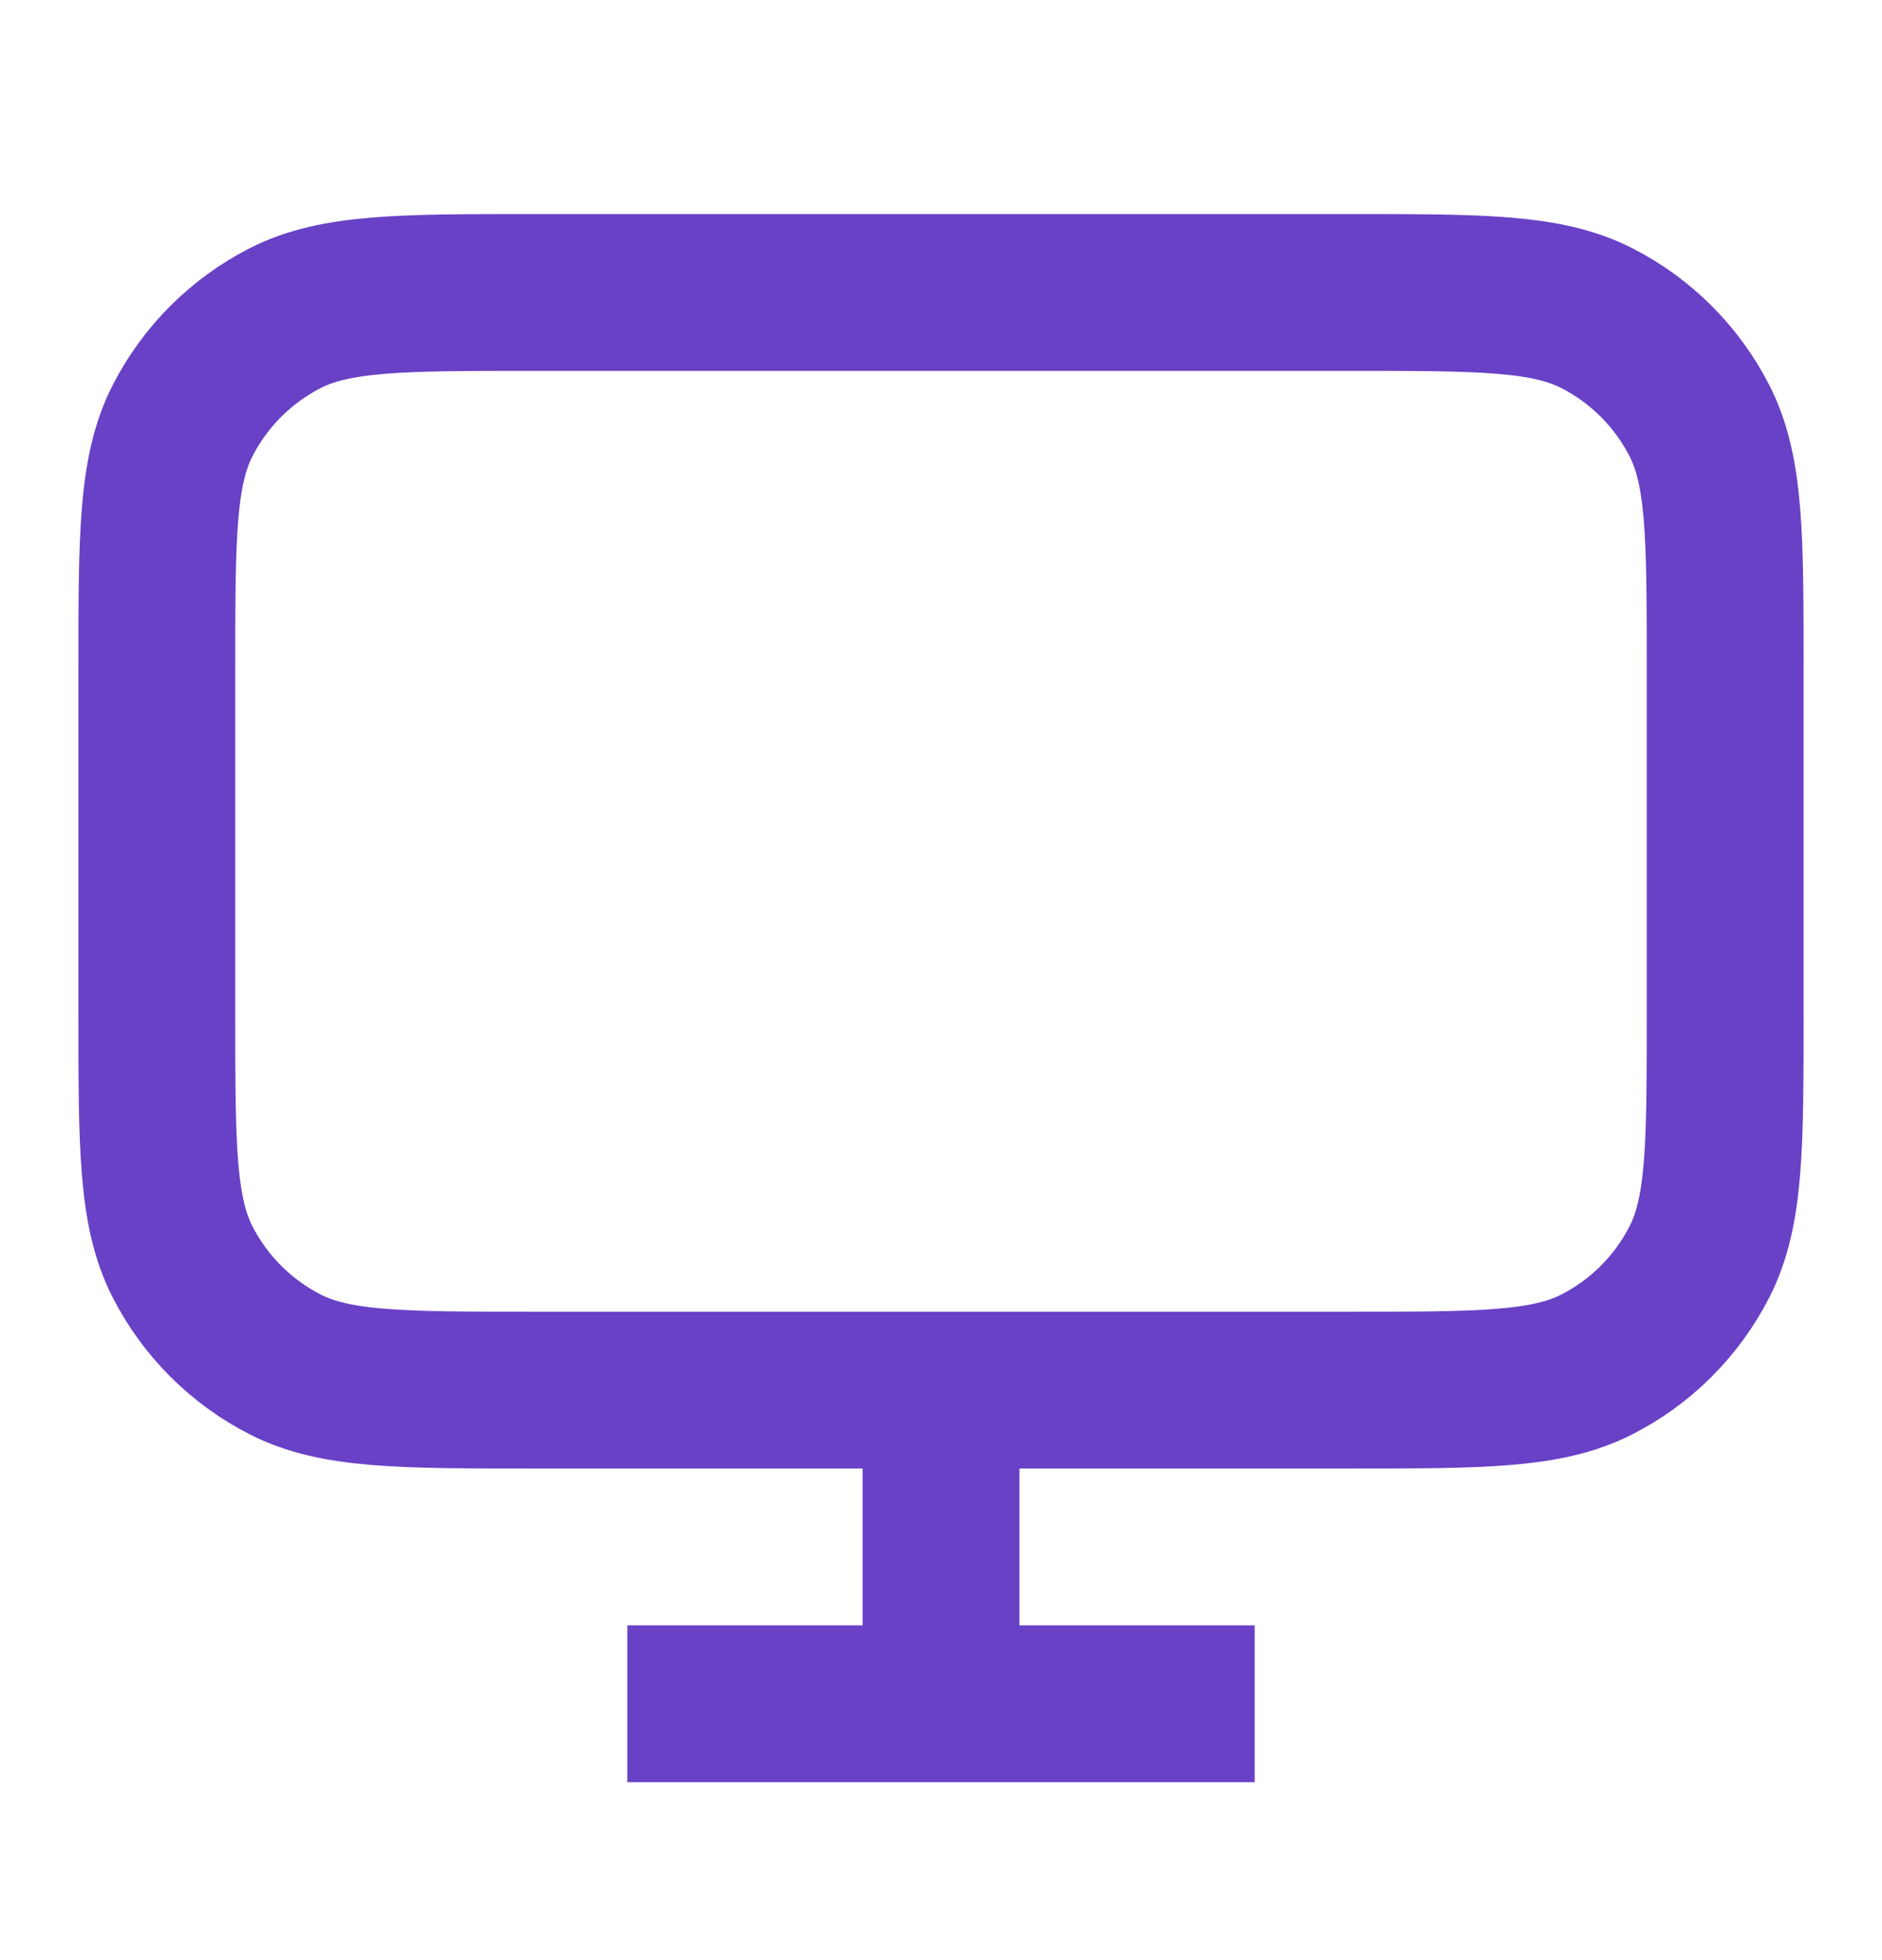 <svg width="24" height="25" viewBox="0 0 24 25" fill="none" xmlns="http://www.w3.org/2000/svg">
<path d="M8 21.73H16M12 17.73V21.73M6.8 17.73H17.2C18.88 17.73 19.72 17.73 20.362 17.403C20.927 17.115 21.385 16.656 21.673 16.092C22 15.45 22 14.61 22 12.93V8.53C22 6.85 22 6.01 21.673 5.368C21.385 4.804 20.927 4.345 20.362 4.057C19.72 3.73 18.88 3.73 17.2 3.73H6.8C5.12 3.73 4.28 3.73 3.638 4.057C3.074 4.345 2.615 4.804 2.327 5.368C2 6.01 2 6.85 2 8.53V12.93C2 14.61 2 15.45 2.327 16.092C2.615 16.656 3.074 17.115 3.638 17.403C4.28 17.73 5.12 17.73 6.8 17.73Z" stroke="#6941C6" stroke-width="2"/>
</svg>

